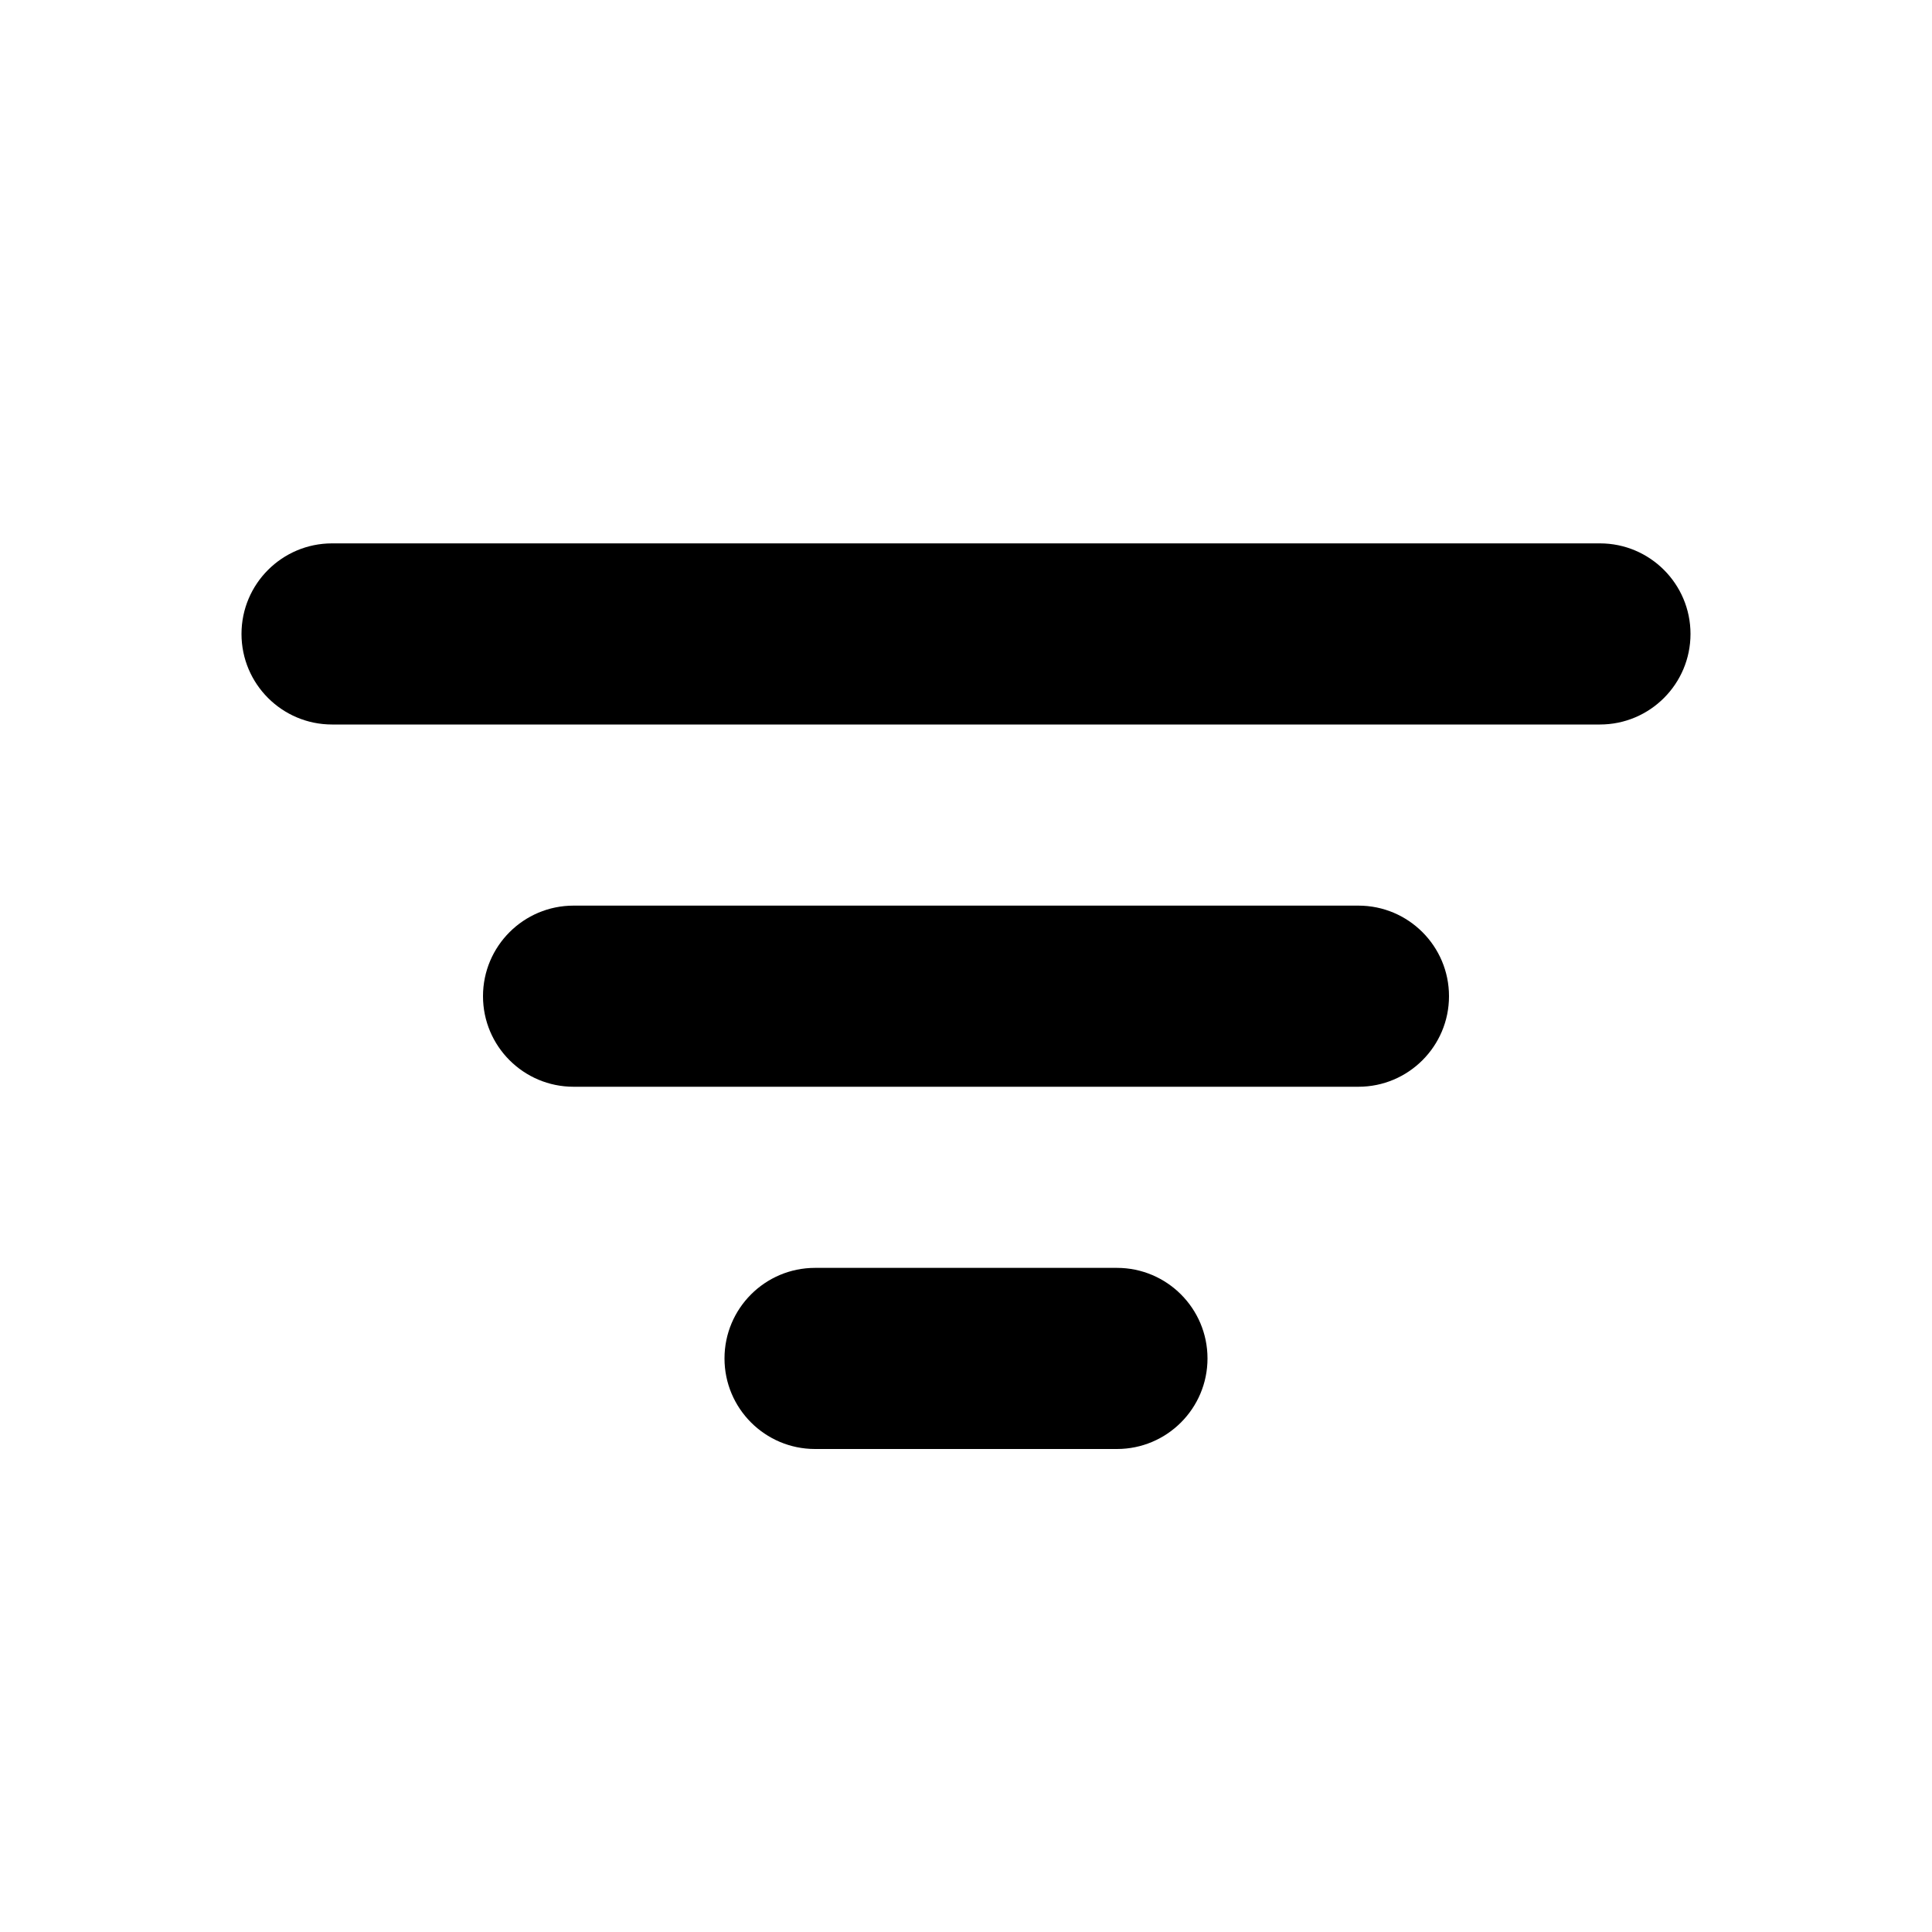 <svg width="16" height="16" viewBox="0 0 16 16" fill="none" xmlns="http://www.w3.org/2000/svg">
<path fill-rule="evenodd" clip-rule="evenodd" d="M2 5.25C2 4.836 2.336 4.5 2.75 4.5H13.25C13.664 4.5 14 4.836 14 5.25C14 5.664 13.664 6 13.25 6H2.75C2.336 6 2 5.664 2 5.25ZM4 8.25C4 7.836 4.336 7.5 4.75 7.5H11.25C11.664 7.5 12 7.836 12 8.25C12 8.664 11.664 9 11.25 9H4.75C4.336 9 4 8.664 4 8.25ZM6.75 10.5C6.336 10.5 6 10.836 6 11.25C6 11.664 6.336 12 6.75 12H9.25C9.664 12 10 11.664 10 11.25C10 10.836 9.664 10.5 9.25 10.5H6.75Z" fill="currentColor"/>
</svg>
